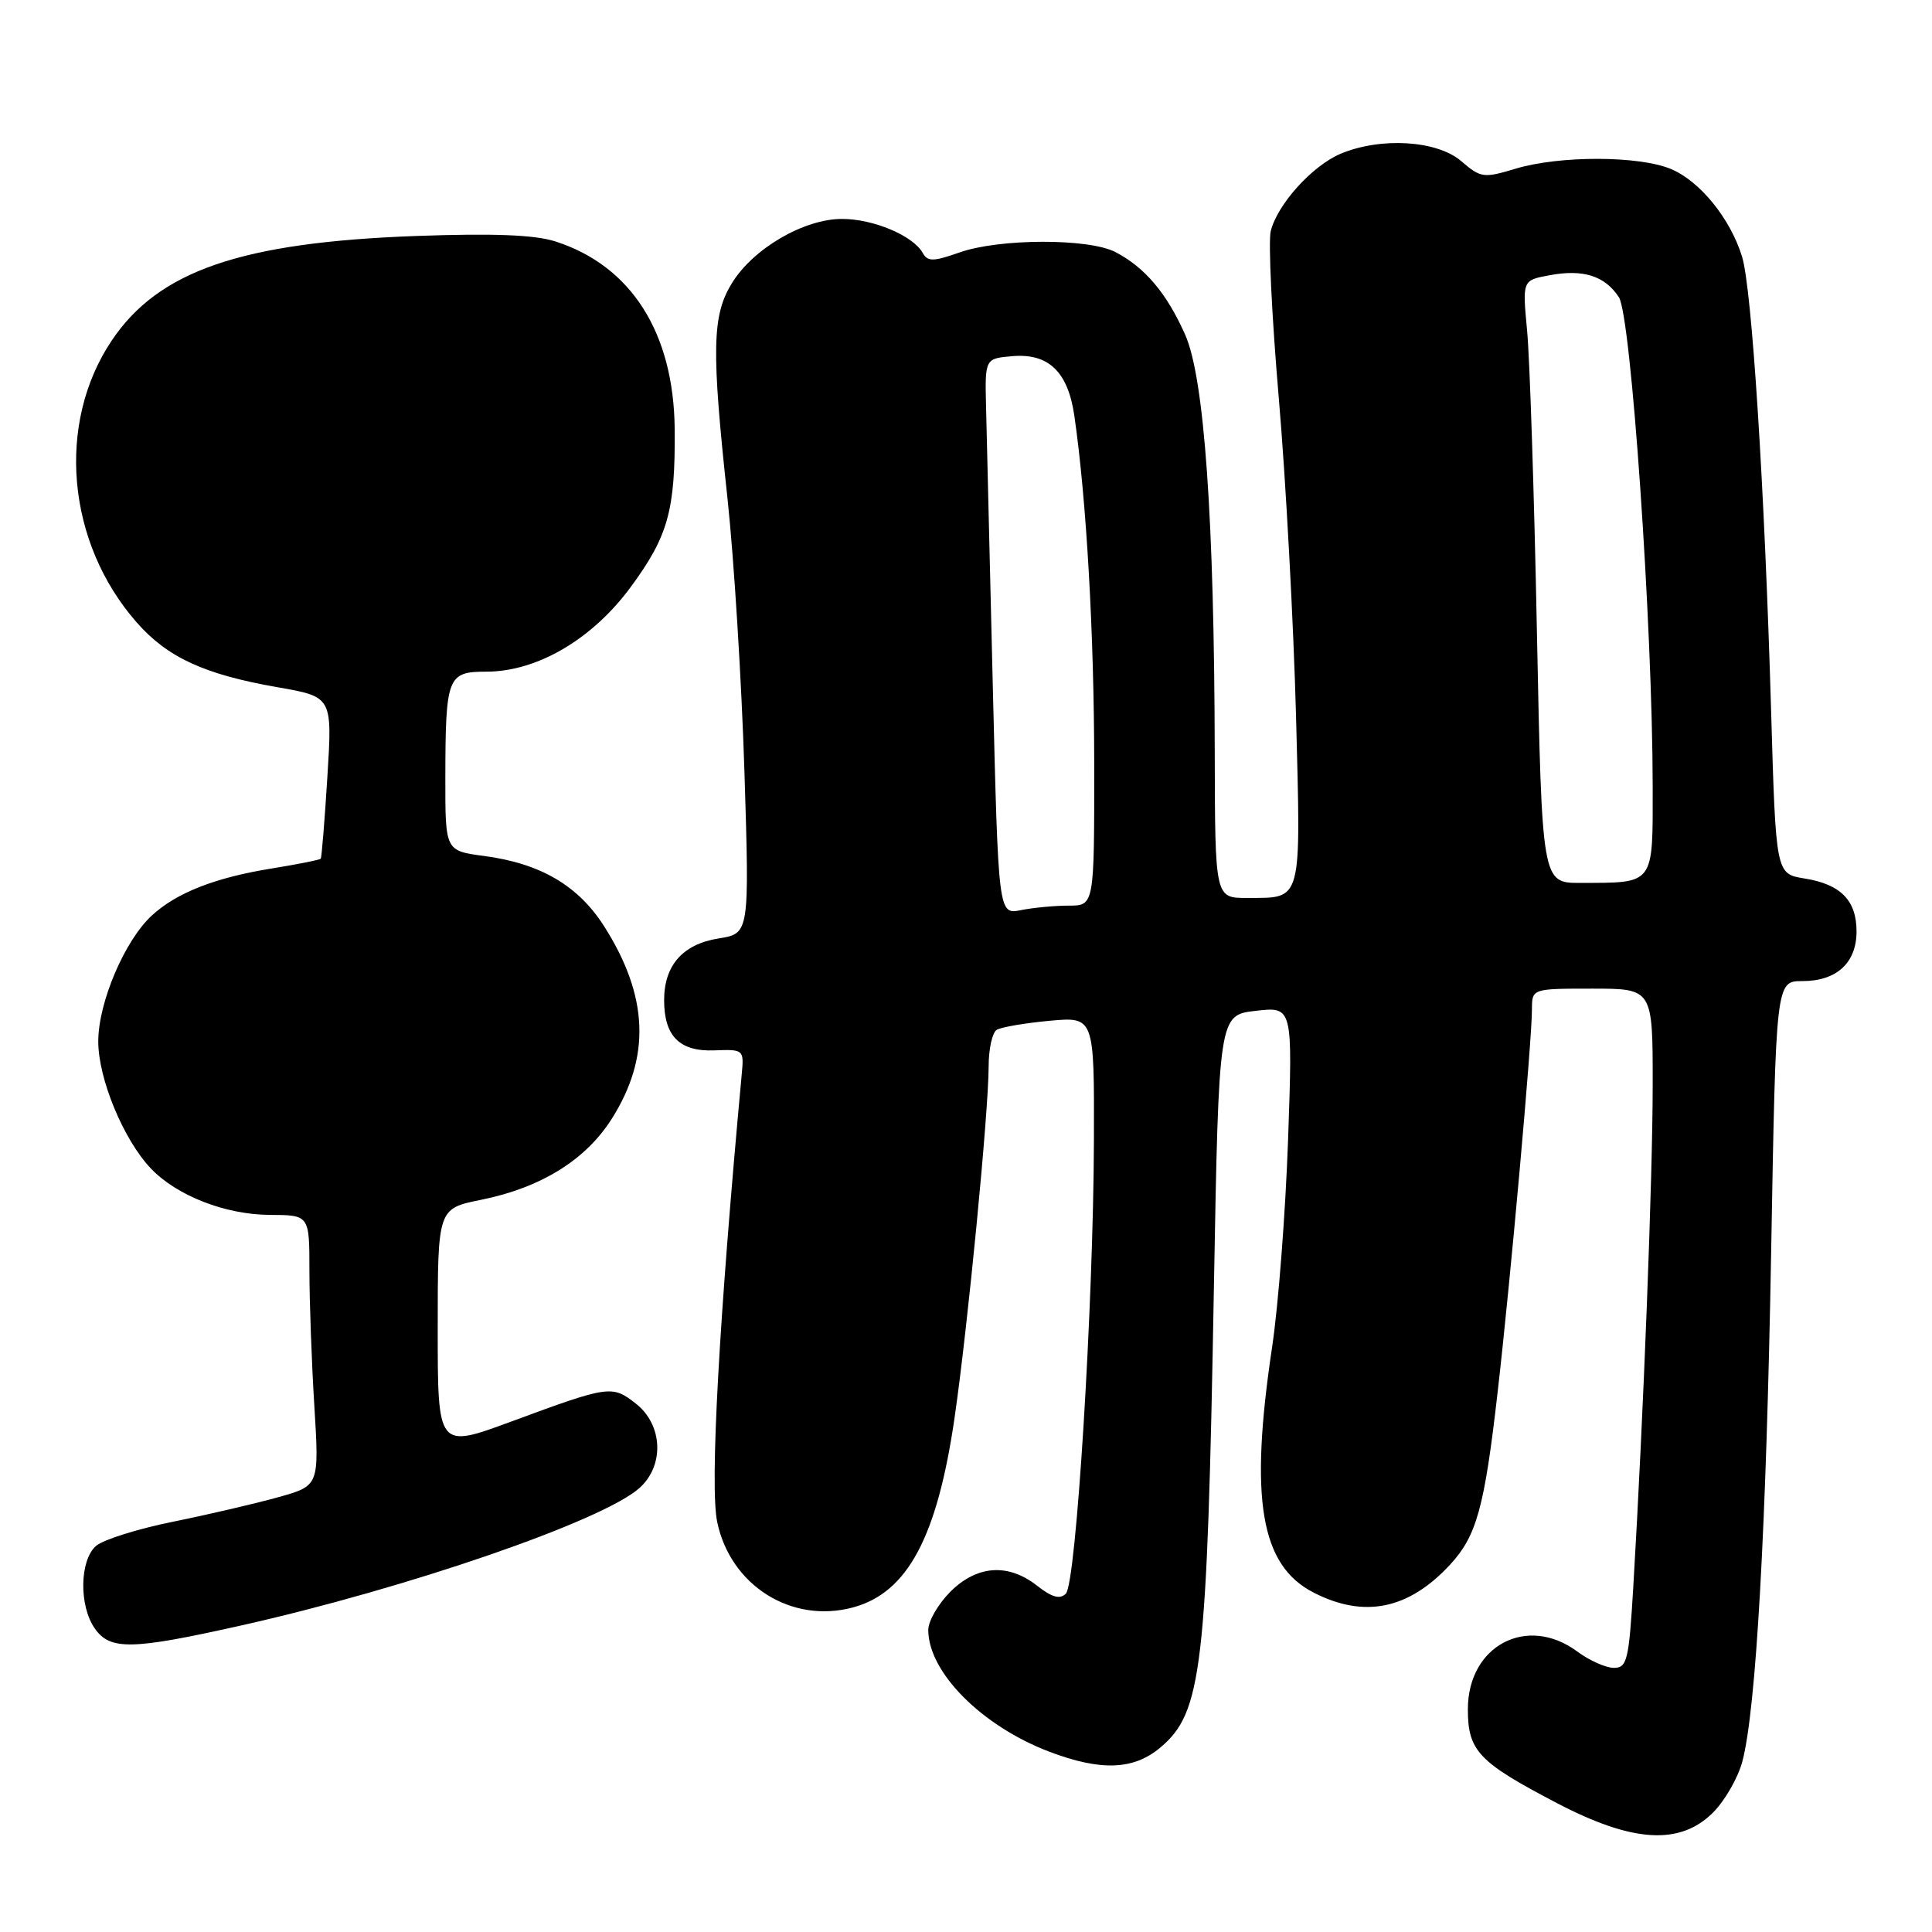 <?xml version="1.0" encoding="UTF-8" standalone="no"?>
<!DOCTYPE svg PUBLIC "-//W3C//DTD SVG 1.1//EN" "http://www.w3.org/Graphics/SVG/1.1/DTD/svg11.dtd" >
<svg xmlns="http://www.w3.org/2000/svg" xmlns:xlink="http://www.w3.org/1999/xlink" version="1.1" viewBox="0 0 256 256">
 <g >
 <path fill="currentColor"
d=" M 227.00 240.16 C 228.56 238.59 230.30 235.56 230.87 233.41 C 232.69 226.56 234.04 202.54 234.69 165.75 C 235.32 130.00 235.32 130.00 238.83 130.00 C 243.37 130.00 246.00 127.58 246.00 123.42 C 246.00 119.30 243.90 117.17 239.09 116.40 C 235.31 115.79 235.31 115.79 234.68 94.15 C 233.81 64.43 232.13 38.20 230.83 34.00 C 229.27 28.95 225.25 24.00 221.40 22.39 C 217.16 20.62 206.65 20.60 200.83 22.35 C 196.58 23.63 196.21 23.58 193.62 21.35 C 190.42 18.60 183.00 18.14 177.67 20.36 C 173.90 21.94 169.28 27.04 168.38 30.62 C 168.04 31.98 168.52 41.95 169.45 52.79 C 170.38 63.63 171.40 82.55 171.73 94.84 C 172.38 119.86 172.63 118.96 165.25 118.98 C 161.00 119.00 161.00 119.00 160.96 99.75 C 160.90 68.73 159.58 50.11 157.05 44.37 C 154.61 38.87 151.73 35.45 147.80 33.40 C 144.26 31.56 132.41 31.59 127.15 33.45 C 123.67 34.67 122.92 34.69 122.27 33.52 C 120.99 31.23 115.74 29.01 111.59 29.01 C 106.55 29.00 99.84 32.90 97.00 37.49 C 94.35 41.79 94.25 46.22 96.40 66.08 C 97.26 74.10 98.27 90.34 98.64 102.18 C 99.31 123.70 99.31 123.70 95.21 124.35 C 90.47 125.11 88.00 127.91 88.00 132.53 C 88.00 137.31 90.06 139.36 94.66 139.18 C 98.52 139.03 98.59 139.09 98.29 142.27 C 95.26 175.01 94.05 196.93 95.03 201.66 C 96.78 210.09 104.88 215.19 113.03 212.99 C 120.24 211.05 124.18 203.70 126.48 187.89 C 128.24 175.78 130.99 147.39 131.00 141.31 C 131.00 139.00 131.48 136.82 132.07 136.46 C 132.66 136.10 135.81 135.56 139.07 135.26 C 145.00 134.72 145.00 134.72 144.95 151.11 C 144.88 173.01 142.60 209.80 141.23 211.17 C 140.45 211.95 139.39 211.66 137.44 210.13 C 133.59 207.10 129.46 207.39 125.92 210.92 C 124.32 212.53 123.00 214.80 123.00 215.97 C 123.00 221.58 130.08 228.70 139.04 232.11 C 145.87 234.70 150.20 234.54 153.75 231.56 C 159.28 226.90 159.95 221.22 160.85 170.50 C 161.50 134.50 161.50 134.50 166.39 133.94 C 171.29 133.38 171.29 133.38 170.68 150.94 C 170.34 160.60 169.39 173.00 168.56 178.50 C 165.54 198.68 167.02 207.44 174.09 211.04 C 180.78 214.46 186.65 213.25 192.13 207.34 C 195.66 203.52 196.69 199.81 198.44 184.50 C 200.13 169.84 202.99 137.93 202.99 133.75 C 203.00 131.00 203.00 131.00 211.00 131.00 C 219.00 131.00 219.00 131.00 218.99 143.75 C 218.99 155.97 217.77 187.56 216.42 210.25 C 215.84 219.99 215.60 221.00 213.85 221.00 C 212.79 221.00 210.60 220.03 208.99 218.83 C 202.33 213.91 194.50 218.06 194.50 226.49 C 194.50 232.01 195.91 233.49 206.30 238.92 C 216.34 244.17 222.61 244.55 227.00 240.16 Z  M 31.88 215.40 C 53.94 210.46 79.83 201.54 84.72 197.18 C 88.06 194.21 87.84 188.80 84.27 186.00 C 81.11 183.51 80.74 183.56 67.75 188.36 C 58.00 191.96 58.00 191.96 58.00 176.05 C 58.00 160.14 58.00 160.14 63.75 158.98 C 71.67 157.38 77.59 153.71 81.04 148.28 C 86.25 140.07 85.94 132.03 80.08 122.78 C 76.63 117.35 71.65 114.42 64.15 113.42 C 59.00 112.74 59.00 112.74 59.01 103.12 C 59.03 89.67 59.29 89.00 64.42 89.00 C 71.16 89.00 78.47 84.72 83.57 77.79 C 88.54 71.04 89.49 67.62 89.40 56.85 C 89.28 44.09 83.64 35.22 73.59 31.99 C 70.83 31.11 65.38 30.90 55.09 31.27 C 31.93 32.12 21.01 35.88 14.80 45.13 C 7.43 56.11 8.82 71.89 18.11 82.47 C 22.19 87.12 27.08 89.37 36.77 91.06 C 44.04 92.33 44.04 92.33 43.38 102.91 C 43.02 108.74 42.62 113.63 42.50 113.78 C 42.37 113.94 39.44 114.52 36.00 115.08 C 28.53 116.28 23.40 118.29 20.13 121.30 C 16.52 124.61 13.02 132.84 13.02 138.00 C 13.02 142.96 16.39 151.07 20.02 154.86 C 23.47 158.46 29.89 160.95 35.75 160.98 C 41.00 161.00 41.00 161.00 41.00 168.34 C 41.00 172.38 41.29 180.45 41.65 186.27 C 42.30 196.86 42.30 196.86 36.90 198.38 C 33.93 199.21 27.68 200.67 23.00 201.62 C 18.32 202.56 13.71 204.01 12.75 204.82 C 10.55 206.69 10.44 212.76 12.56 215.78 C 14.59 218.69 17.45 218.63 31.88 215.40 Z  M 131.55 90.85 C 131.15 74.16 130.74 57.58 130.66 54.00 C 130.50 47.50 130.50 47.50 134.19 47.19 C 138.96 46.80 141.52 49.28 142.36 55.12 C 143.97 66.23 144.98 84.08 144.99 101.25 C 145.00 120.00 145.00 120.00 141.62 120.00 C 139.77 120.00 136.91 120.27 135.27 120.60 C 132.29 121.19 132.29 121.19 131.55 90.85 Z  M 203.65 83.75 C 203.29 65.46 202.70 47.49 202.35 43.82 C 201.72 37.14 201.72 37.14 205.28 36.48 C 209.76 35.63 212.65 36.54 214.51 39.38 C 216.13 41.84 218.97 82.98 218.99 104.13 C 219.00 117.39 219.32 116.96 209.41 116.99 C 204.32 117.00 204.32 117.00 203.65 83.75 Z "/>
</g>
</svg>